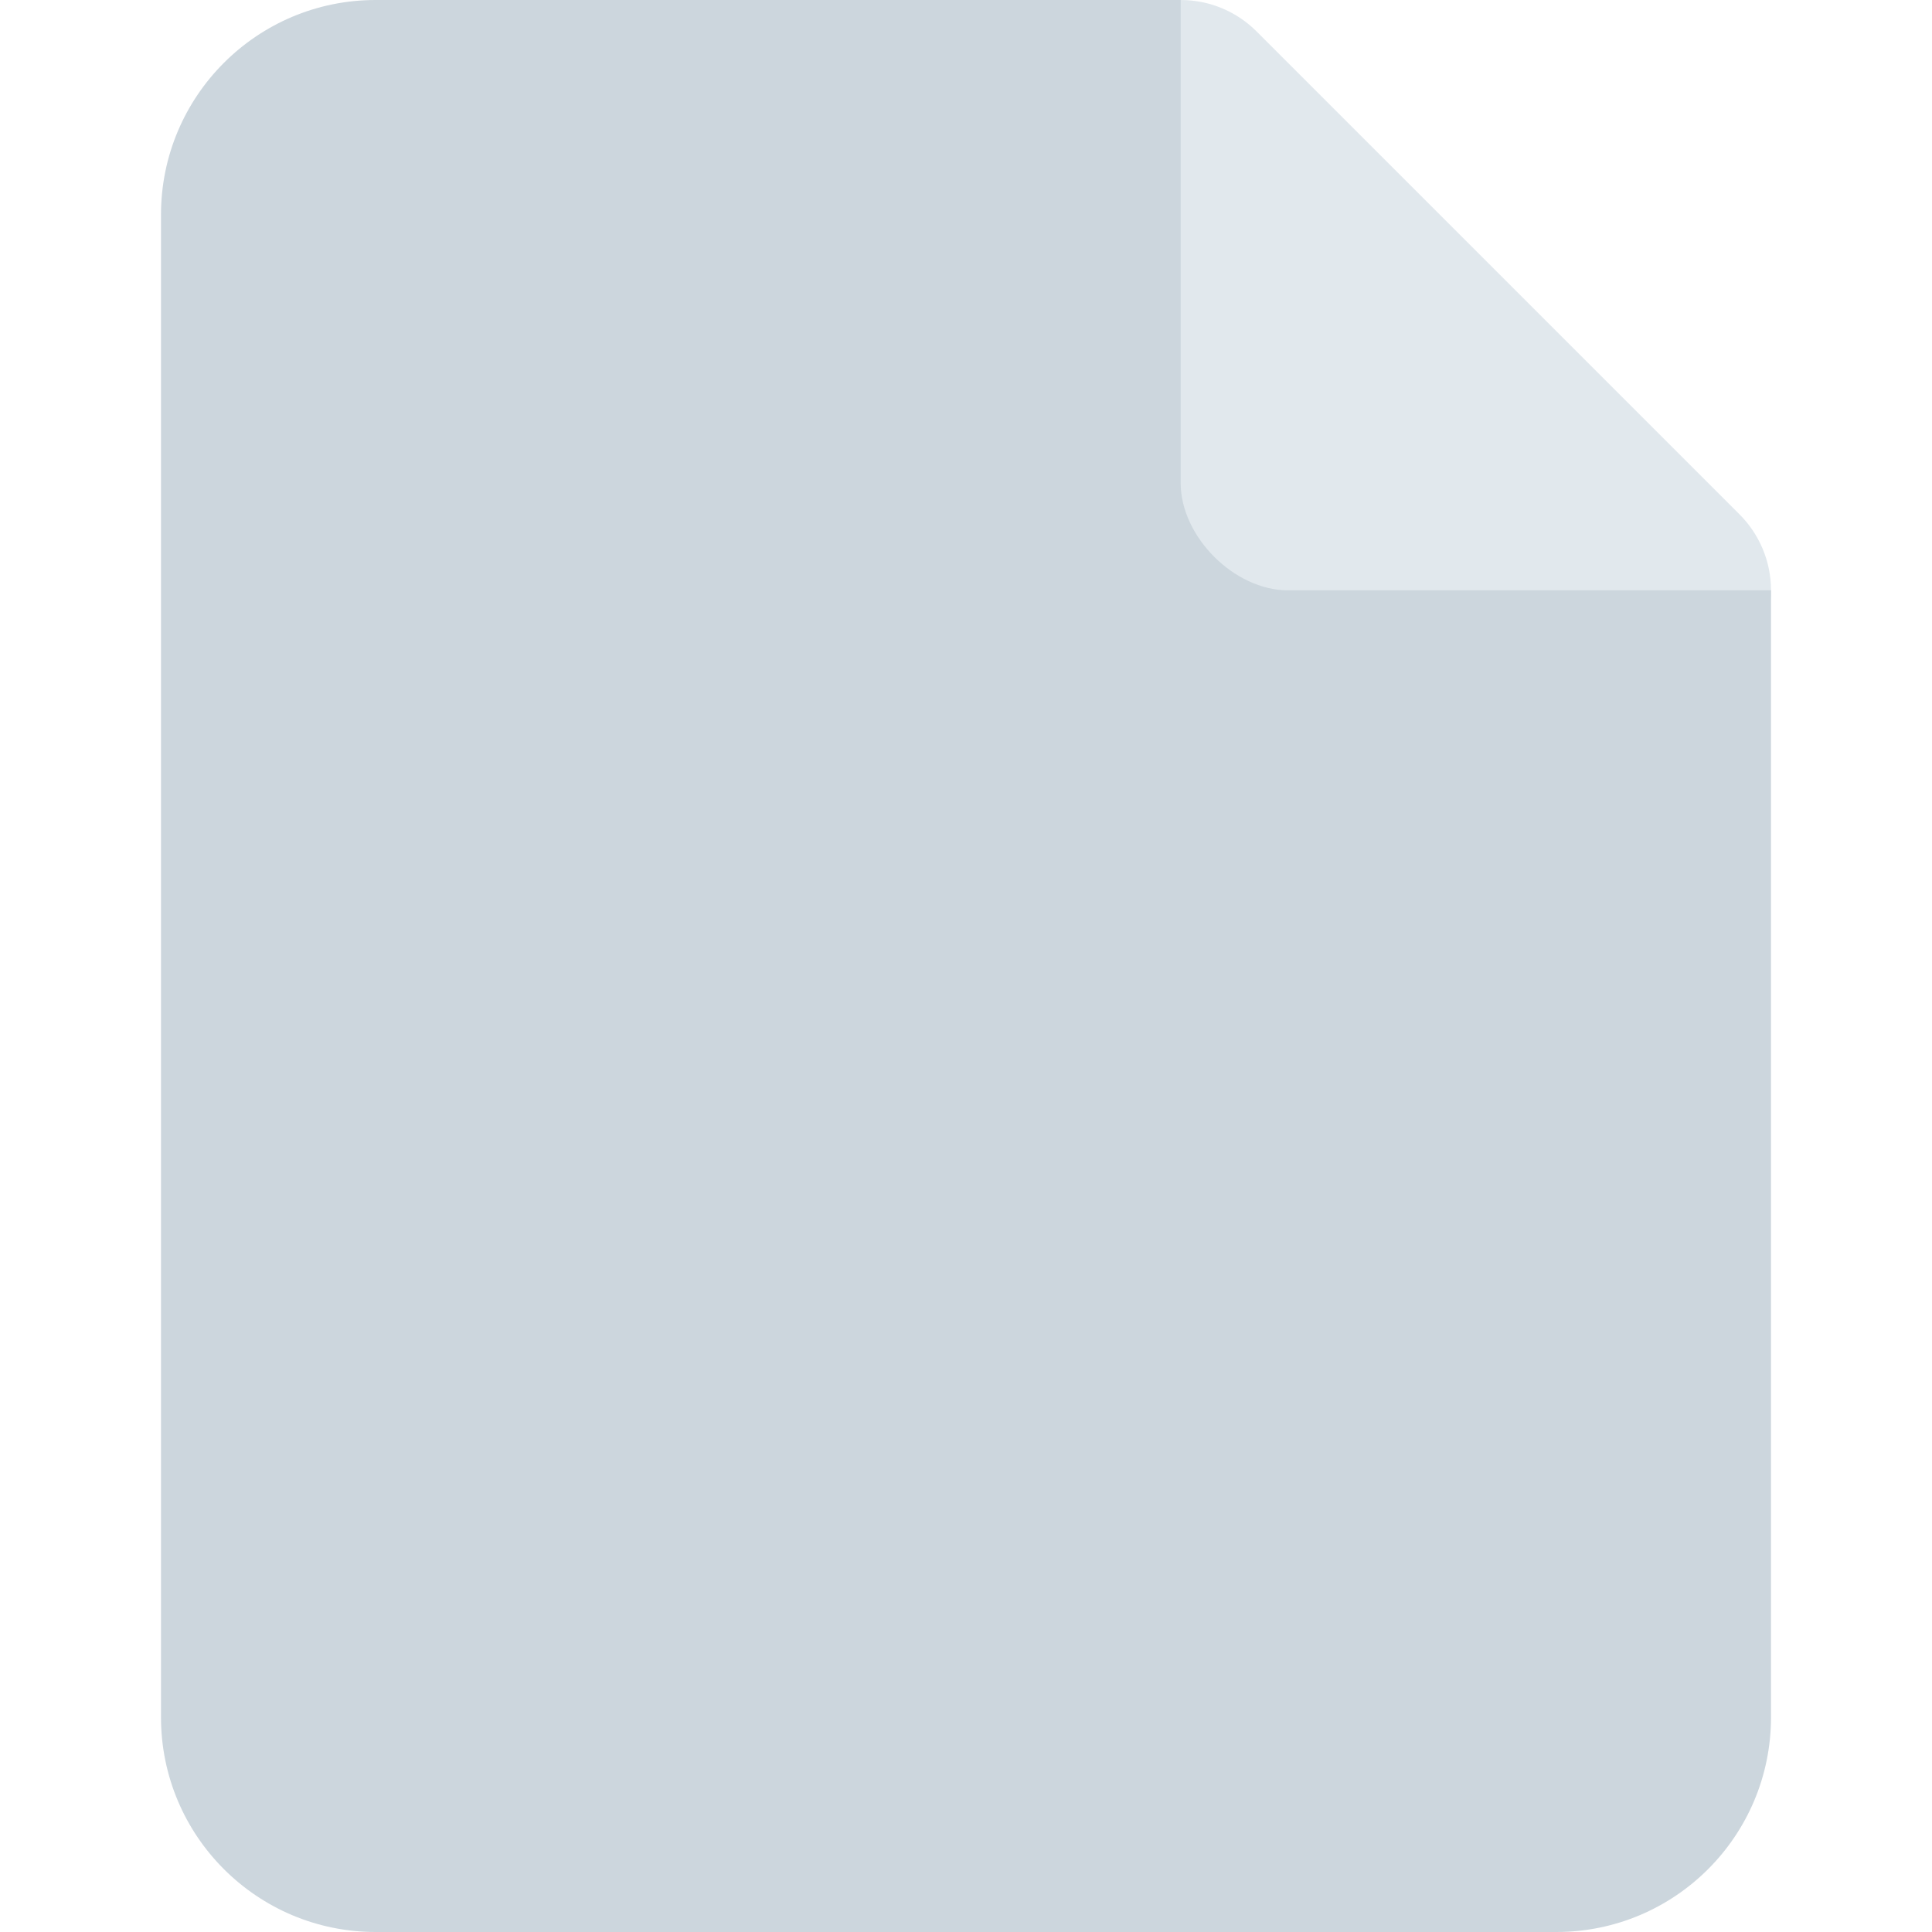 <?xml version="1.0" encoding="UTF-8"?>
<svg version="1.1" viewBox="0 0 36 36" xmlns="http://www.w3.org/2000/svg">
 <path d="M32.415 9.586l-9-9C23.054.225 22.553 0 22 0c-1.104 0-1.999.896-2 2 0 .552.224 1.053.586 1.415l-3.859 3.859 9 9 3.859-3.859c.362.361.862.585 1.414.585 1.104 0 2.001-.896 2-2 0-.552-.224-1.052-.585-1.414z" fill="#E1E8ED"/>
 <path d="M22 0H7C4.791 0 3 1.791 3 4v28c0 2.209 1.791 4 4 4h22c2.209 0 4-1.791 4-4V11h-9c-1 0-2-1-2-2V0z" fill="#CCD6DD"/>
</svg>
